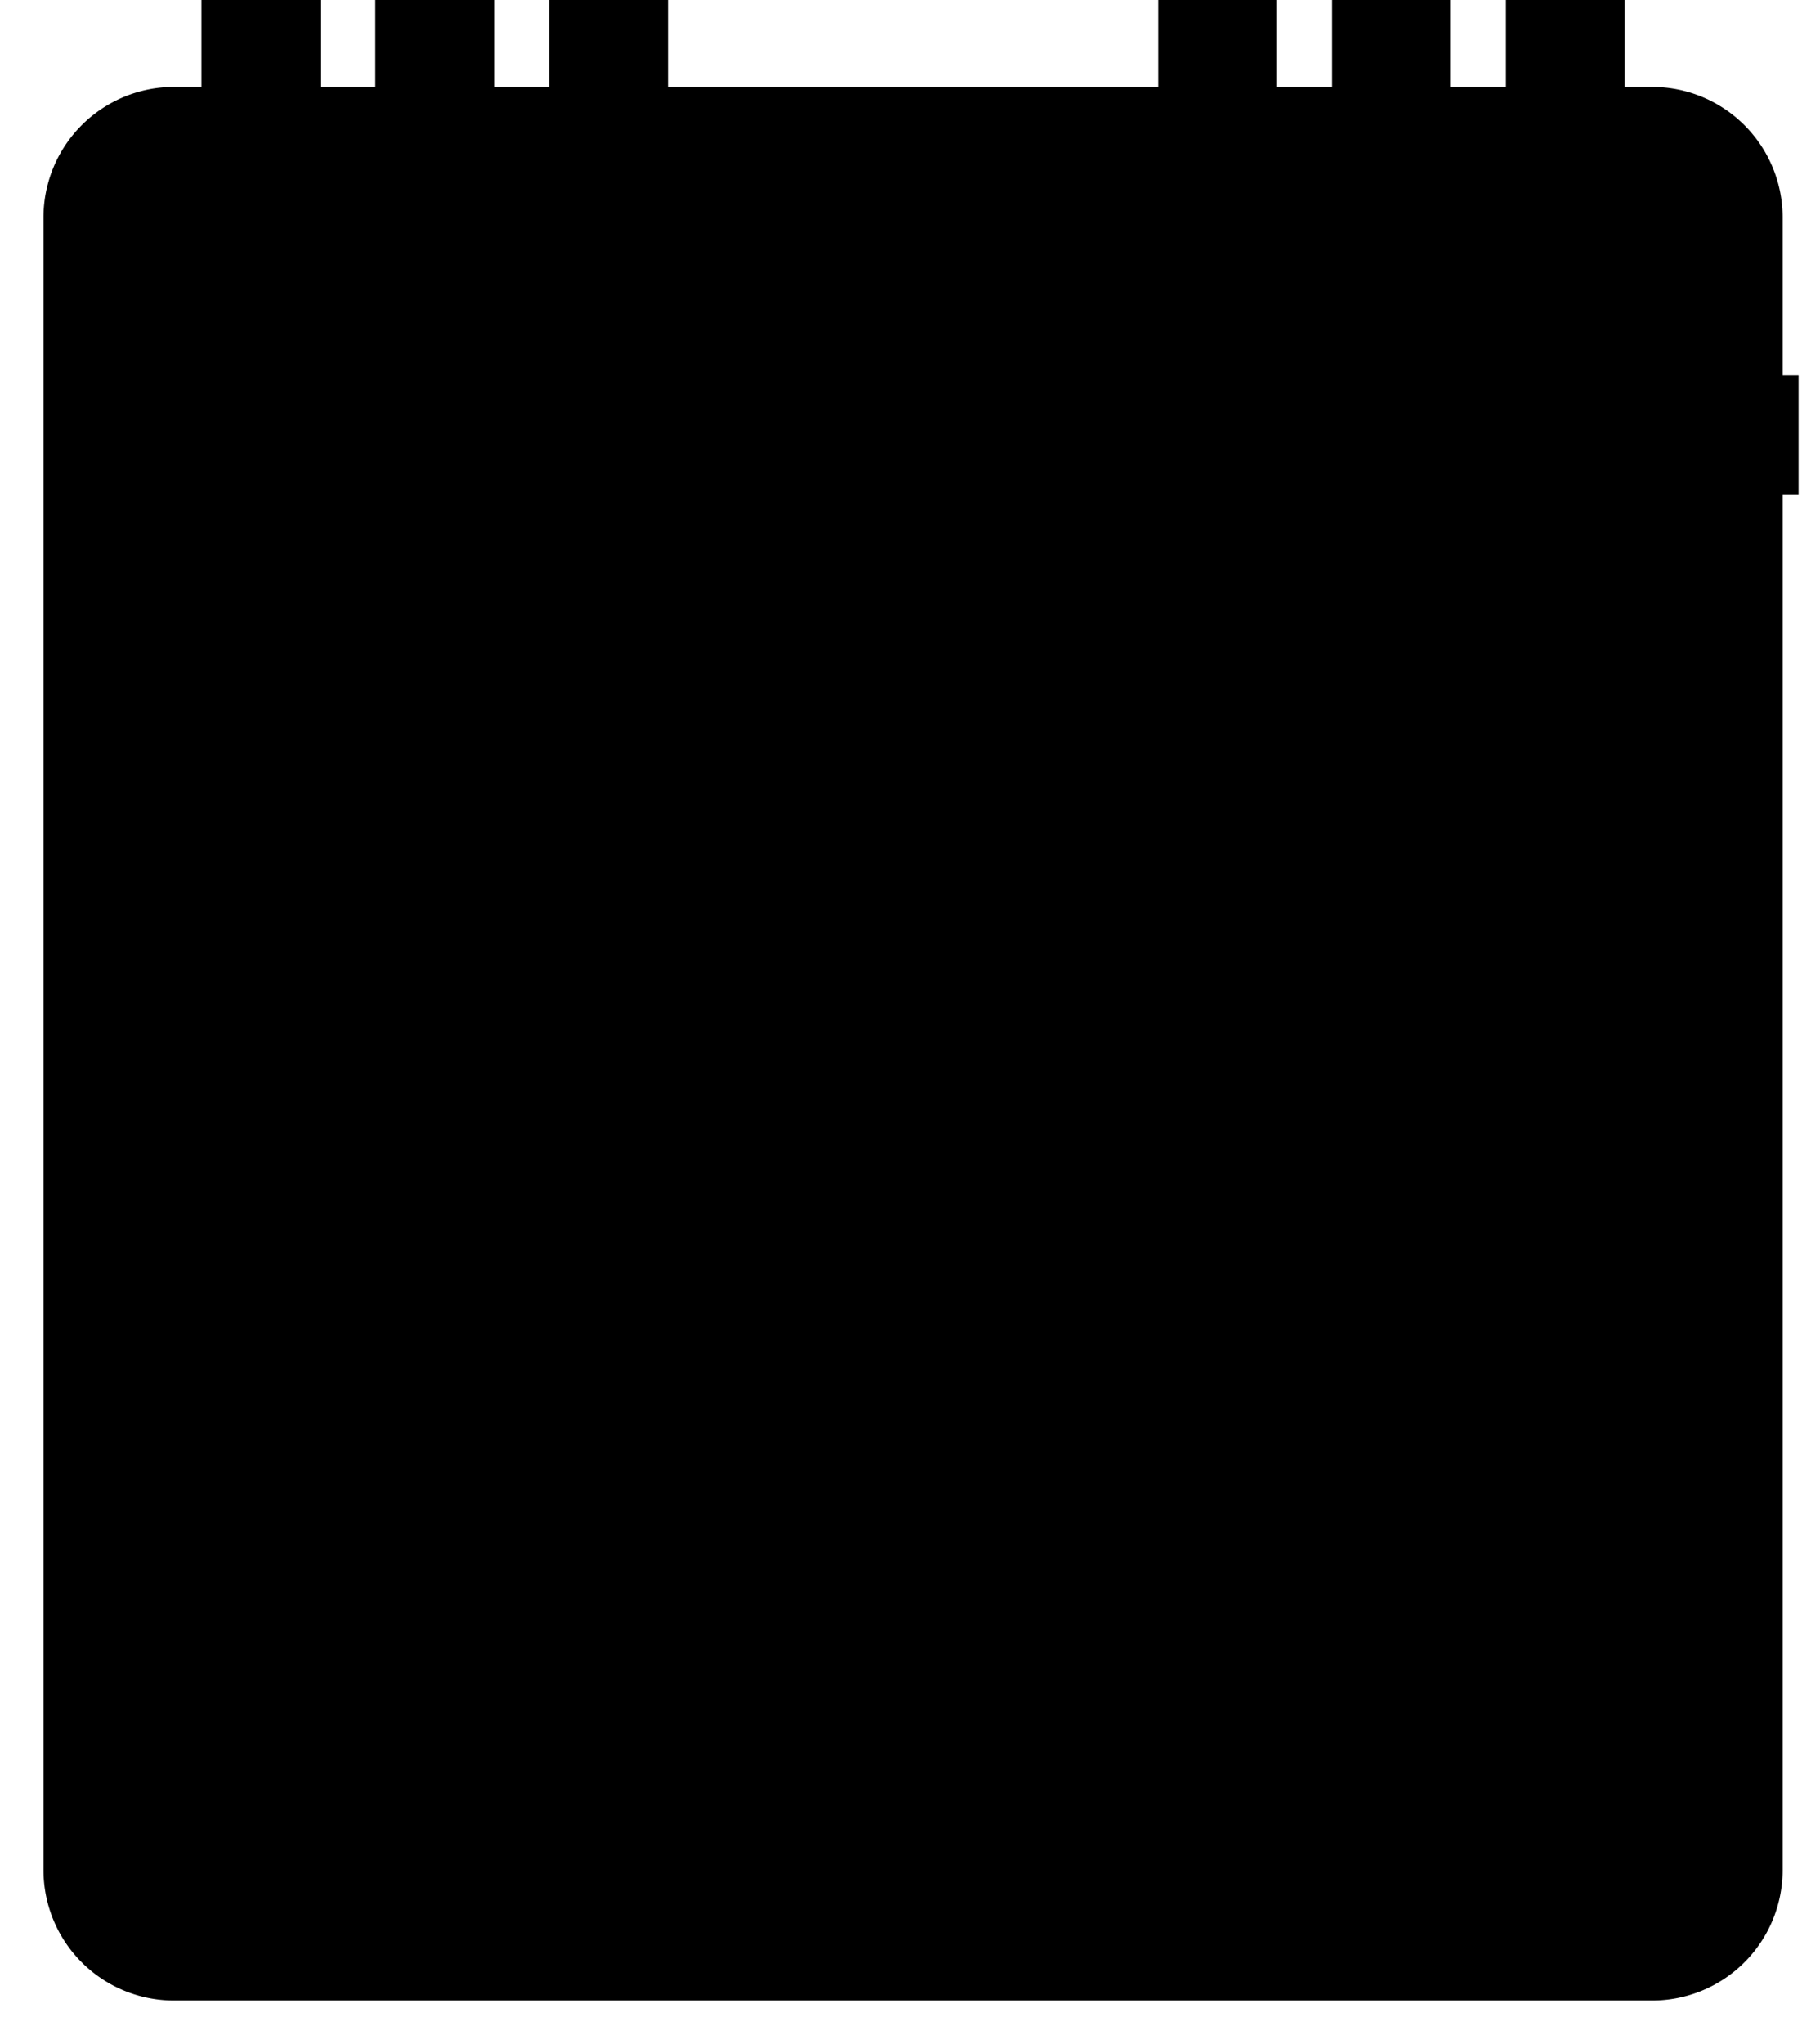 <svg xmlns="http://www.w3.org/2000/svg" width="57" height="64" viewBox="0 0 57 64"><title>Icon-wireo</title><path d="M5.447 2.723h46.298a4.085 4.085 0 0 1 4.085 4.085v51.745a4.085 4.085 0 0 1-4.085 4.085H5.447a4.085 4.085 0 0 1-4.085-4.085V6.808a4.085 4.085 0 0 1 4.085-4.085z" fill="none!important"/><path d="M2.723 12.255h53.106v2.723H2.723v-2.723zM6.809 0h2.723v6.809H6.809V0zm5.446 0h2.723v6.809h-2.723V0zm5.447 0h2.723v6.809h-2.723V0zm19.064 0h2.723v6.809h-2.723V0zm5.447 0h2.723v6.809h-2.723V0zm5.447 0h2.723v6.809H47.66V0zM14.979 27.234v-1.362h27.234v1.362H14.979zm0 5.447v-1.362h27.234v1.362H14.979zm0 5.447v-1.362h27.234v1.362H14.979zm0 5.446v-1.362h27.234v1.362H14.979zm0 5.447v-1.362h14.979v1.362H14.979z" stroke="none!important"/></svg>